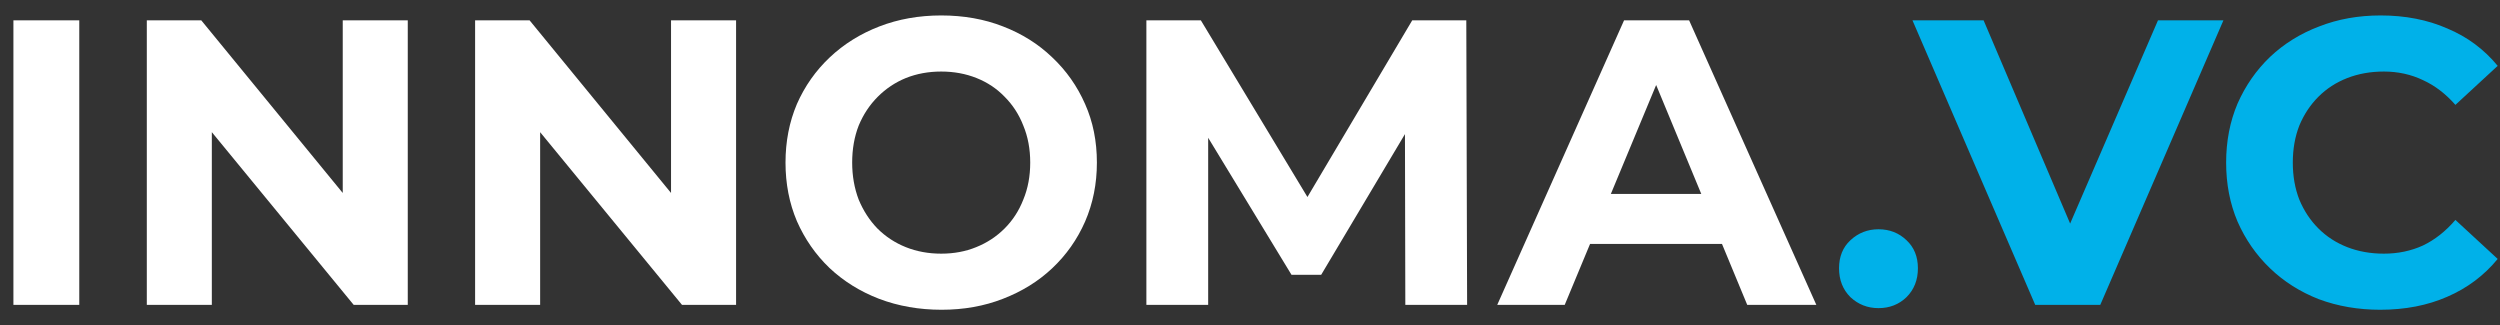 <svg width="123" height="16" viewBox="0 0 123 16" fill="none" xmlns="http://www.w3.org/2000/svg">
<rect x="0" y="0" width="123" height="16" fill="#333333" stroke="none"/>
<path d="M0.66 15V1H3.9V15H0.66ZM7.223 15V1H9.902L18.163 11.08H16.863V1H20.062V15H17.402L9.123 4.92H10.422V15H7.223ZM23.375 15V1H26.055L34.315 11.08H33.015V1H36.215V15H33.555L25.275 4.92H26.575V15H23.375ZM46.327 15.24C45.221 15.24 44.194 15.06 43.247 14.7C42.314 14.34 41.501 13.833 40.807 13.18C40.127 12.527 39.594 11.76 39.207 10.88C38.834 10 38.647 9.04 38.647 8C38.647 6.96 38.834 6 39.207 5.12C39.594 4.24 40.134 3.473 40.827 2.82C41.52 2.167 42.334 1.66 43.267 1.3C44.2 0.94 45.214 0.76 46.307 0.76C47.414 0.76 48.427 0.94 49.347 1.3C50.281 1.66 51.087 2.167 51.767 2.82C52.461 3.473 53.001 4.24 53.387 5.12C53.774 5.987 53.967 6.947 53.967 8C53.967 9.04 53.774 10.007 53.387 10.9C53.001 11.78 52.461 12.547 51.767 13.2C51.087 13.84 50.281 14.34 49.347 14.7C48.427 15.06 47.42 15.24 46.327 15.24ZM46.307 12.48C46.934 12.48 47.507 12.373 48.027 12.16C48.56 11.947 49.027 11.64 49.427 11.24C49.827 10.84 50.134 10.367 50.347 9.82C50.574 9.273 50.687 8.667 50.687 8C50.687 7.333 50.574 6.727 50.347 6.18C50.134 5.633 49.827 5.16 49.427 4.76C49.041 4.36 48.581 4.053 48.047 3.84C47.514 3.627 46.934 3.52 46.307 3.52C45.681 3.52 45.1 3.627 44.567 3.84C44.047 4.053 43.587 4.36 43.187 4.76C42.787 5.16 42.474 5.633 42.247 6.18C42.034 6.727 41.927 7.333 41.927 8C41.927 8.653 42.034 9.26 42.247 9.82C42.474 10.367 42.781 10.84 43.167 11.24C43.567 11.64 44.034 11.947 44.567 12.16C45.1 12.373 45.681 12.48 46.307 12.48ZM56.402 15V1H59.082L65.042 10.88H63.622L69.482 1H72.142L72.182 15H69.142L69.122 5.66H69.682L65.002 13.52H63.542L58.762 5.66H59.442V15H56.402ZM73.664 15L79.904 1H83.104L89.364 15H85.964L80.844 2.64H82.124L76.984 15H73.664ZM76.784 12L77.644 9.54H84.844L85.724 12H76.784Z" fill="white"/>
<path d="M92.421 15.16C91.887 15.16 91.427 14.98 91.041 14.62C90.667 14.247 90.481 13.773 90.481 13.2C90.481 12.627 90.667 12.167 91.041 11.82C91.427 11.46 91.887 11.28 92.421 11.28C92.967 11.28 93.427 11.46 93.801 11.82C94.174 12.167 94.361 12.627 94.361 13.2C94.361 13.773 94.174 14.247 93.801 14.62C93.427 14.98 92.967 15.16 92.421 15.16ZM100.133 15L94.093 1H97.593L102.873 13.4H100.813L106.173 1H109.393L103.333 15H100.133ZM117.106 15.24C116.026 15.24 115.019 15.067 114.086 14.72C113.166 14.36 112.366 13.853 111.686 13.2C111.006 12.547 110.473 11.78 110.086 10.9C109.713 10.02 109.526 9.053 109.526 8C109.526 6.947 109.713 5.98 110.086 5.1C110.473 4.22 111.006 3.453 111.686 2.8C112.379 2.147 113.186 1.647 114.106 1.3C115.026 0.94 116.033 0.76 117.126 0.76C118.339 0.76 119.433 0.973 120.406 1.4C121.393 1.813 122.219 2.427 122.886 3.24L120.806 5.16C120.326 4.613 119.793 4.207 119.206 3.94C118.619 3.66 117.979 3.52 117.286 3.52C116.633 3.52 116.033 3.627 115.486 3.84C114.939 4.053 114.466 4.36 114.066 4.76C113.666 5.16 113.353 5.633 113.126 6.18C112.913 6.727 112.806 7.333 112.806 8C112.806 8.667 112.913 9.273 113.126 9.82C113.353 10.367 113.666 10.84 114.066 11.24C114.466 11.64 114.939 11.947 115.486 12.16C116.033 12.373 116.633 12.48 117.286 12.48C117.979 12.48 118.619 12.347 119.206 12.08C119.793 11.8 120.326 11.38 120.806 10.82L122.886 12.74C122.219 13.553 121.393 14.173 120.406 14.6C119.433 15.027 118.333 15.24 117.106 15.24Z" fill="#00B1E9"/>
</svg>
